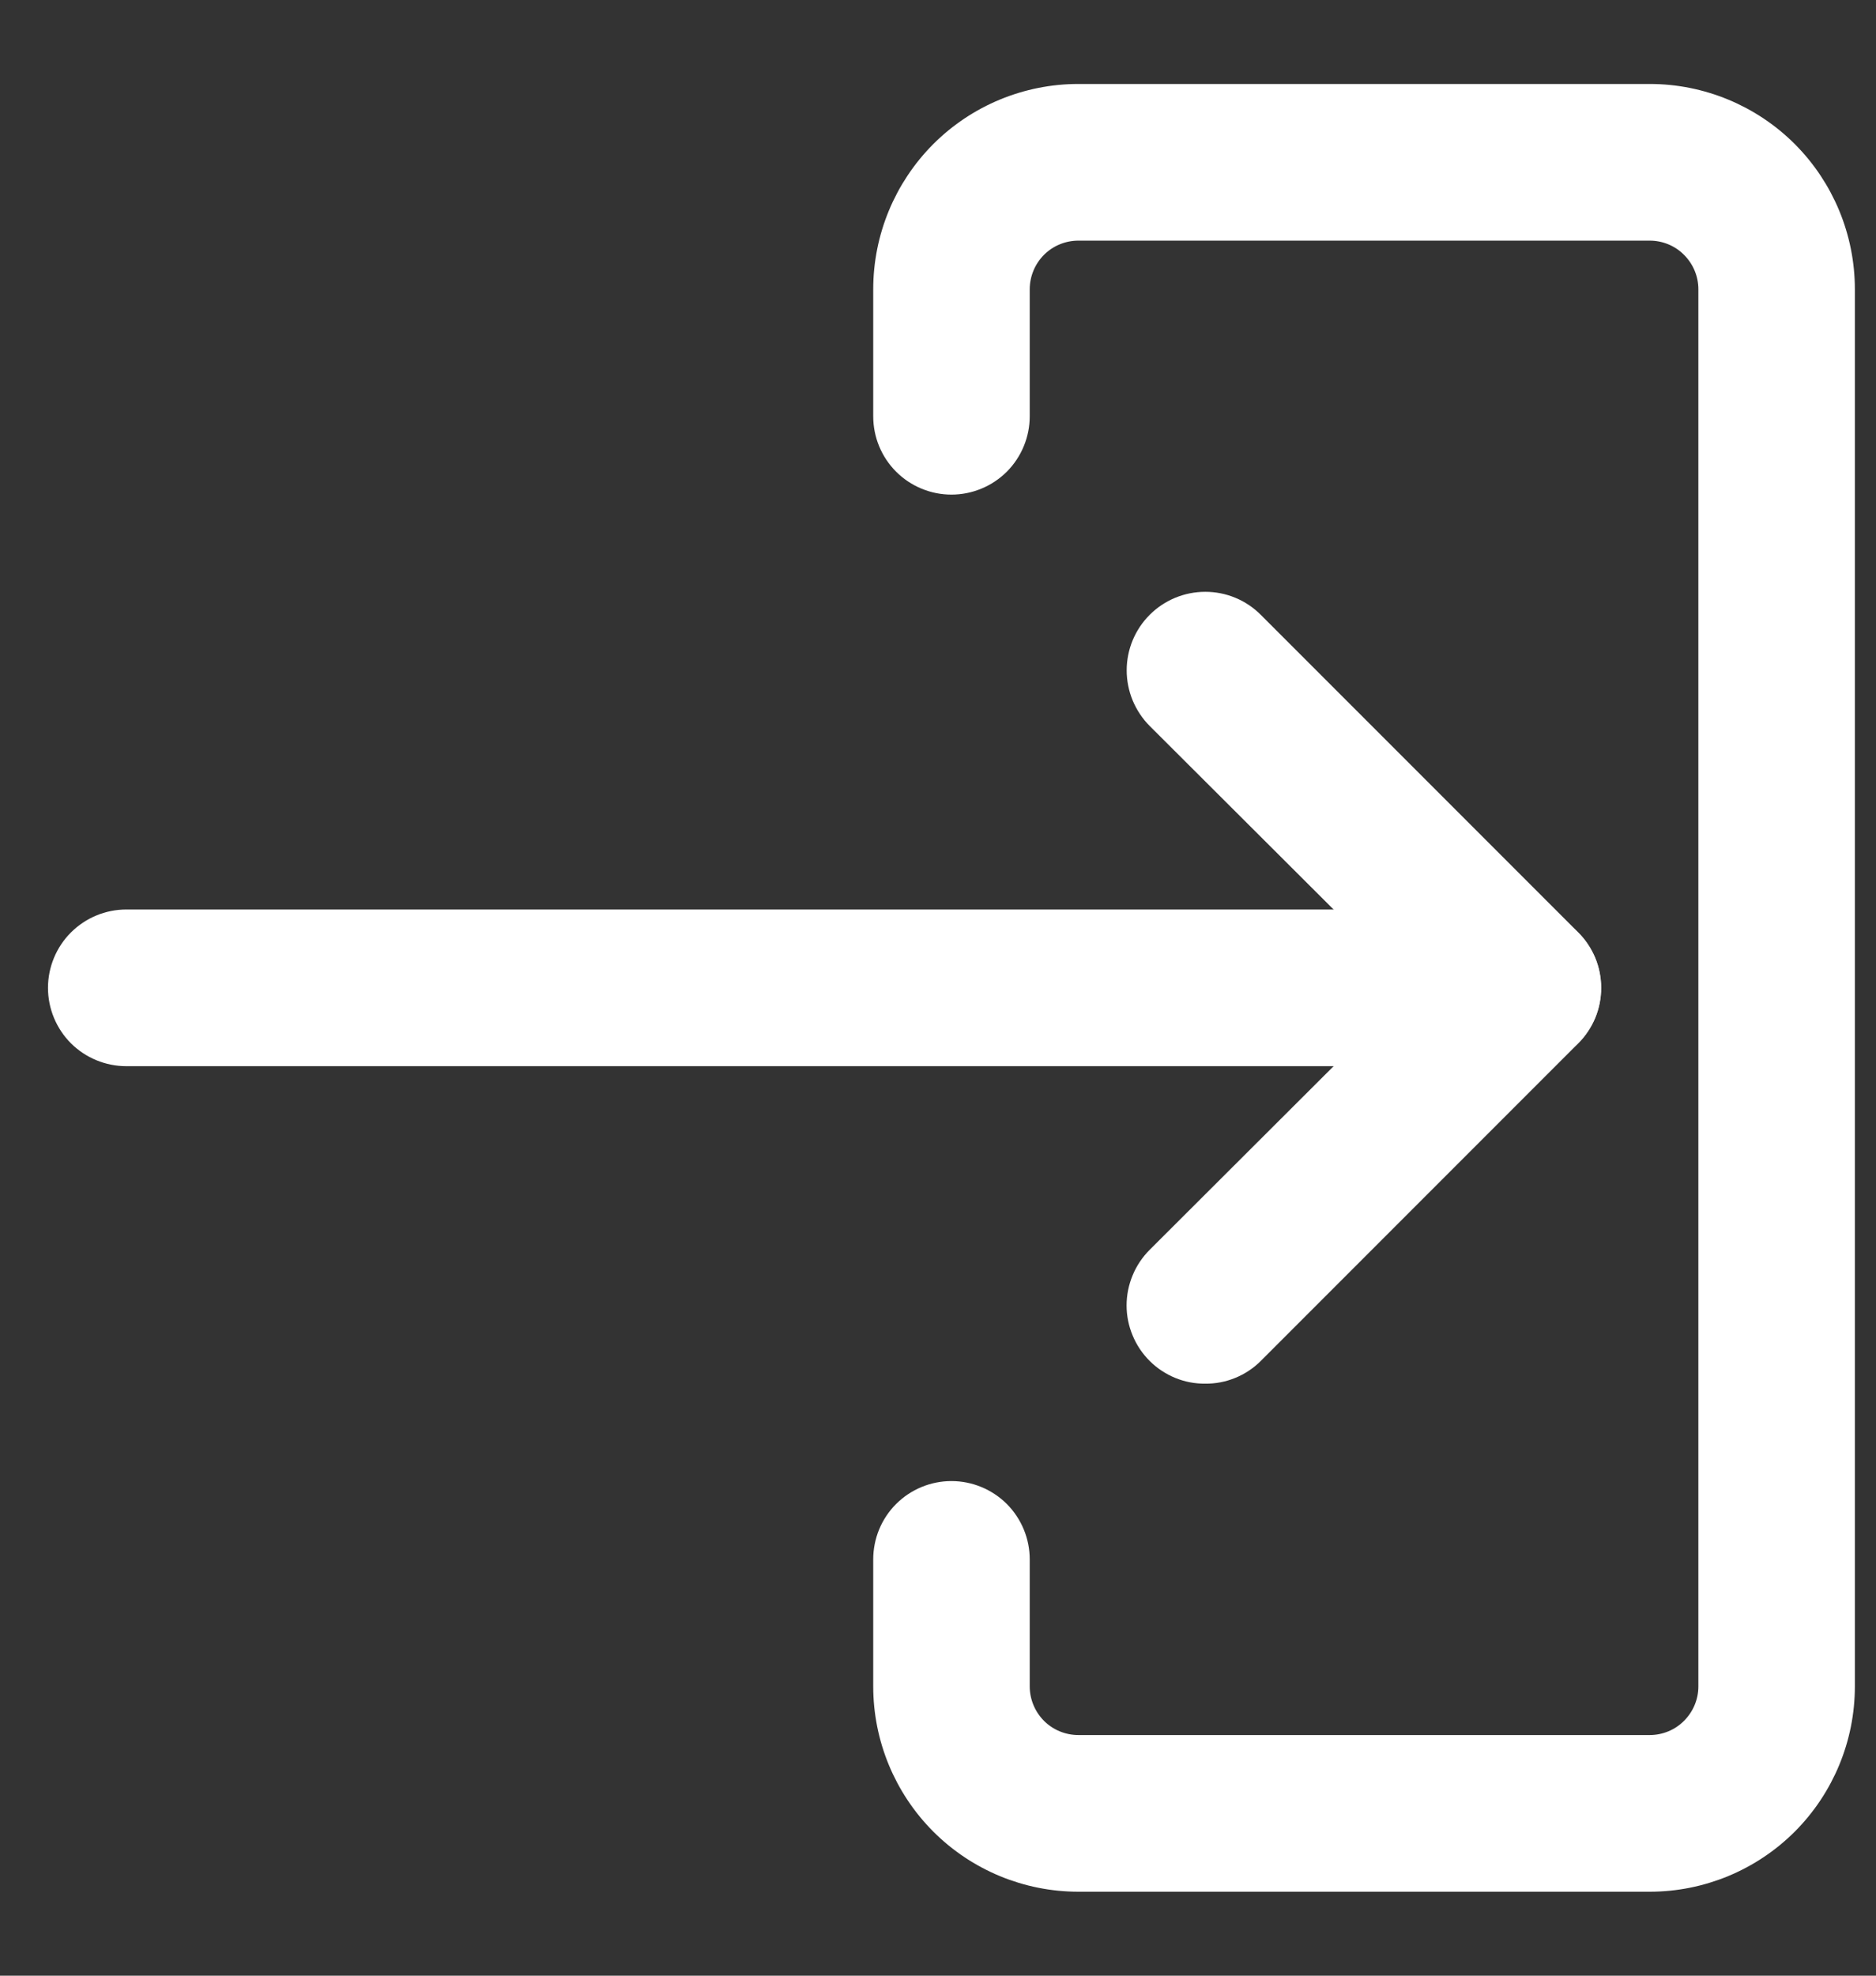 <svg width="19" height="20" viewBox="0 0 19 20" fill="none" xmlns="http://www.w3.org/2000/svg">
<rect x="0" y="0" width="19" height="20" fill="#333333" stroke="none"/>
<path d="M16.708 19H10.922C10.411 19 9.92 18.797 9.558 18.435C9.197 18.073 8.994 17.583 8.994 17.071V15.786C8.994 15.615 9.061 15.452 9.182 15.331C9.302 15.211 9.466 15.143 9.636 15.143C9.807 15.143 9.97 15.211 10.091 15.331C10.211 15.452 10.279 15.615 10.279 15.786V17.071C10.279 17.242 10.347 17.405 10.467 17.526C10.588 17.647 10.752 17.714 10.922 17.714H16.708C16.878 17.714 17.042 17.647 17.162 17.526C17.283 17.405 17.351 17.242 17.351 17.071V2.929C17.351 2.758 17.283 2.595 17.162 2.474C17.042 2.353 16.878 2.286 16.708 2.286H10.922C10.752 2.286 10.588 2.353 10.467 2.474C10.347 2.595 10.279 2.758 10.279 2.929V4.214C10.279 4.385 10.211 4.548 10.091 4.669C9.97 4.789 9.807 4.857 9.636 4.857C9.466 4.857 9.302 4.789 9.182 4.669C9.061 4.548 8.994 4.385 8.994 4.214V2.929C8.994 2.417 9.197 1.927 9.558 1.565C9.92 1.203 10.411 1 10.922 1H16.708C17.219 1 17.71 1.203 18.072 1.565C18.433 1.927 18.636 2.417 18.636 2.929V17.071C18.636 17.583 18.433 18.073 18.072 18.435C17.71 18.797 17.219 19 16.708 19Z" fill="white" stroke="white" stroke-width="0.3"/>
<path d="M12.207 13.857C12.122 13.858 12.038 13.842 11.96 13.81C11.882 13.778 11.81 13.731 11.75 13.671C11.69 13.611 11.642 13.54 11.61 13.462C11.577 13.384 11.56 13.3 11.56 13.215C11.56 13.13 11.577 13.046 11.61 12.967C11.642 12.889 11.69 12.818 11.75 12.758L14.514 10L11.75 7.243C11.69 7.183 11.643 7.111 11.61 7.033C11.578 6.955 11.561 6.871 11.561 6.786C11.561 6.615 11.629 6.451 11.75 6.33C11.871 6.209 12.035 6.141 12.207 6.141C12.291 6.141 12.375 6.157 12.454 6.19C12.532 6.222 12.603 6.27 12.663 6.33L15.877 9.544C15.938 9.604 15.985 9.675 16.018 9.753C16.051 9.832 16.067 9.916 16.067 10C16.067 10.085 16.051 10.169 16.018 10.248C15.985 10.326 15.938 10.397 15.877 10.457L12.663 13.671C12.603 13.731 12.532 13.778 12.453 13.81C12.375 13.842 12.291 13.858 12.207 13.857Z" fill="white" stroke="white" stroke-width="0.3"/>
<path d="M15.422 10.643H1.279C1.109 10.643 0.945 10.575 0.824 10.455C0.704 10.334 0.636 10.171 0.636 10C0.636 9.83 0.704 9.666 0.824 9.546C0.945 9.425 1.109 9.357 1.279 9.357H15.422C15.592 9.357 15.756 9.425 15.877 9.546C15.997 9.666 16.065 9.83 16.065 10C16.065 10.171 15.997 10.334 15.877 10.455C15.756 10.575 15.592 10.643 15.422 10.643Z" fill="white" stroke="white" stroke-width="0.3"/>
</svg>
